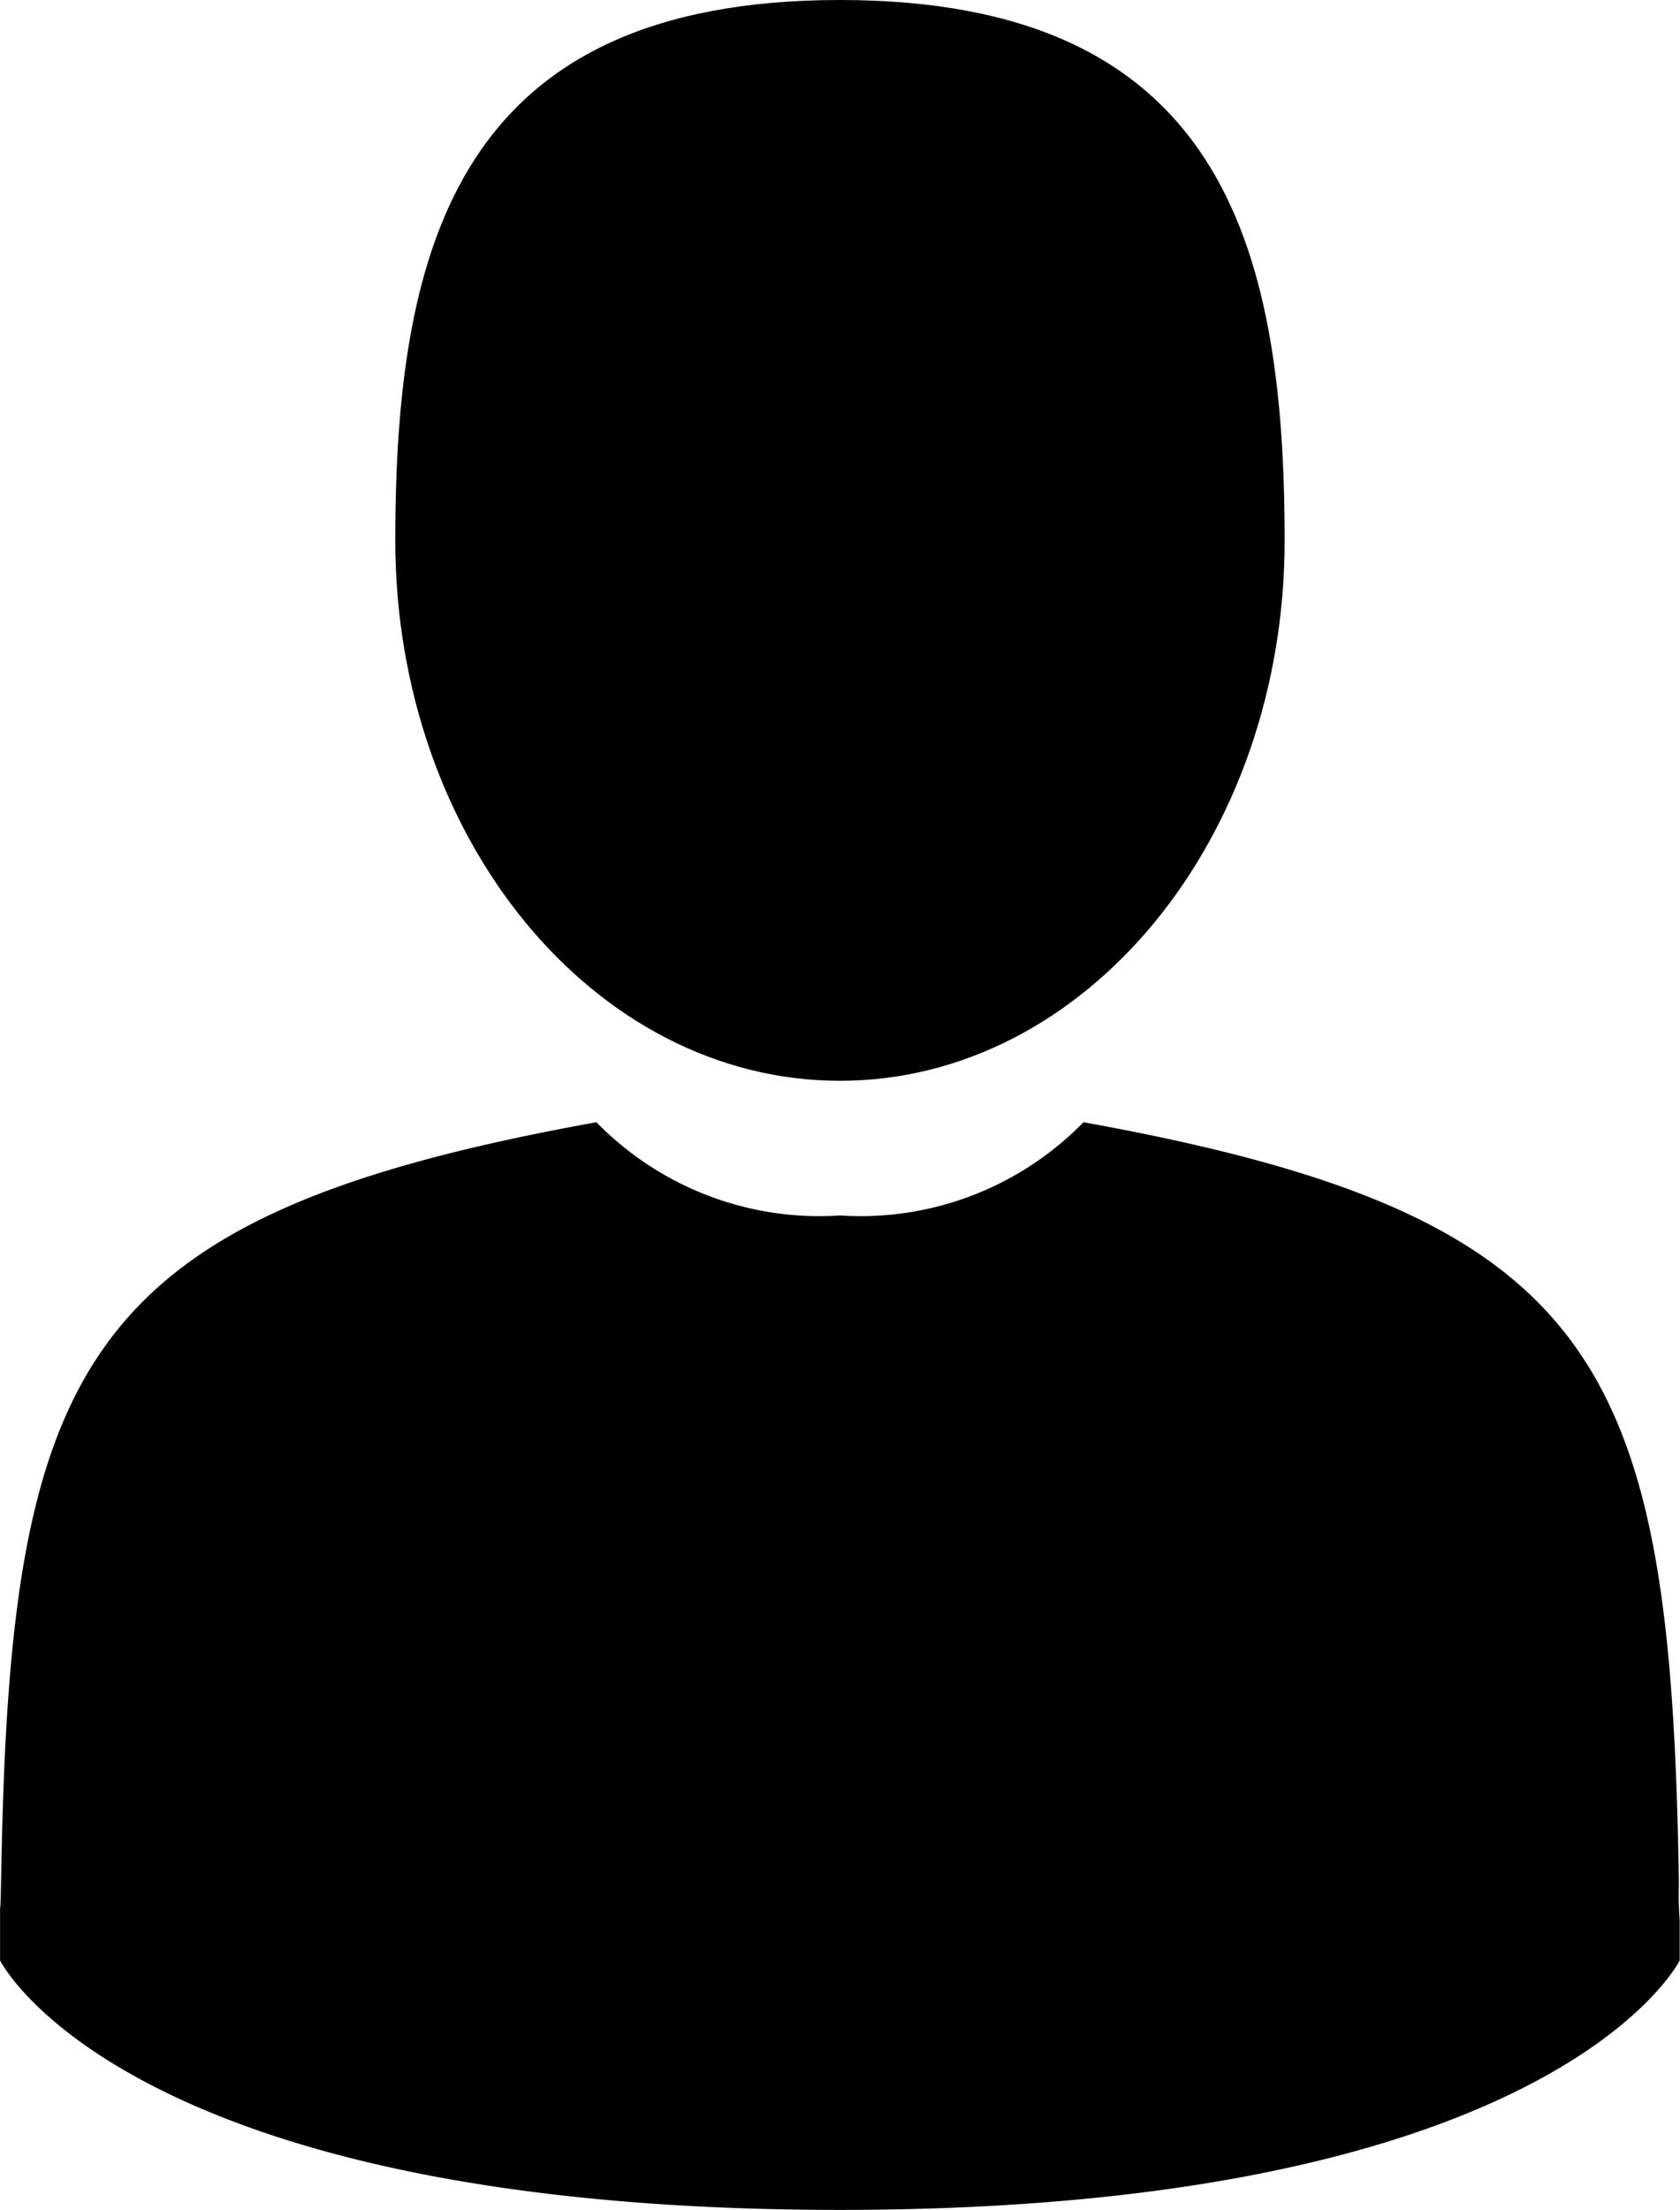 <svg xmlns="http://www.w3.org/2000/svg" width="21.297" height="28" viewBox="0 0 21.297 28"><g transform="translate(-41.895)"><path class="a" d="M110.172,13.694c3.113,0,5.637-3.065,5.637-6.847S114.981,0,110.172,0s-5.637,3.065-5.637,6.847S107.059,13.694,110.172,13.694Z" transform="translate(-57.629)"/><path class="a" d="M41.9,300.49c0-.231,0-.065,0,0Z" transform="translate(0 -276.342)"/><path class="a" d="M308.085,301.7c0-.063,0-.438,0,0Z" transform="translate(-244.895 -277.367)"/><path class="a" d="M63.19,187.393c-.1-6.587-.965-8.464-7.548-9.653a3.946,3.946,0,0,1-3.087,1.181,3.947,3.947,0,0,1-3.087-1.181c-6.512,1.175-7.424,3.024-7.544,9.439-.01.524-.014.551-.016.49,0,.114,0,.325,0,.692,0,0,1.567,3.16,10.646,3.16s10.646-3.16,10.646-3.16c0-.236,0-.4,0-.512A4.235,4.235,0,0,1,63.19,187.393Z" transform="translate(-0.012 -163.521)"/></g></svg>